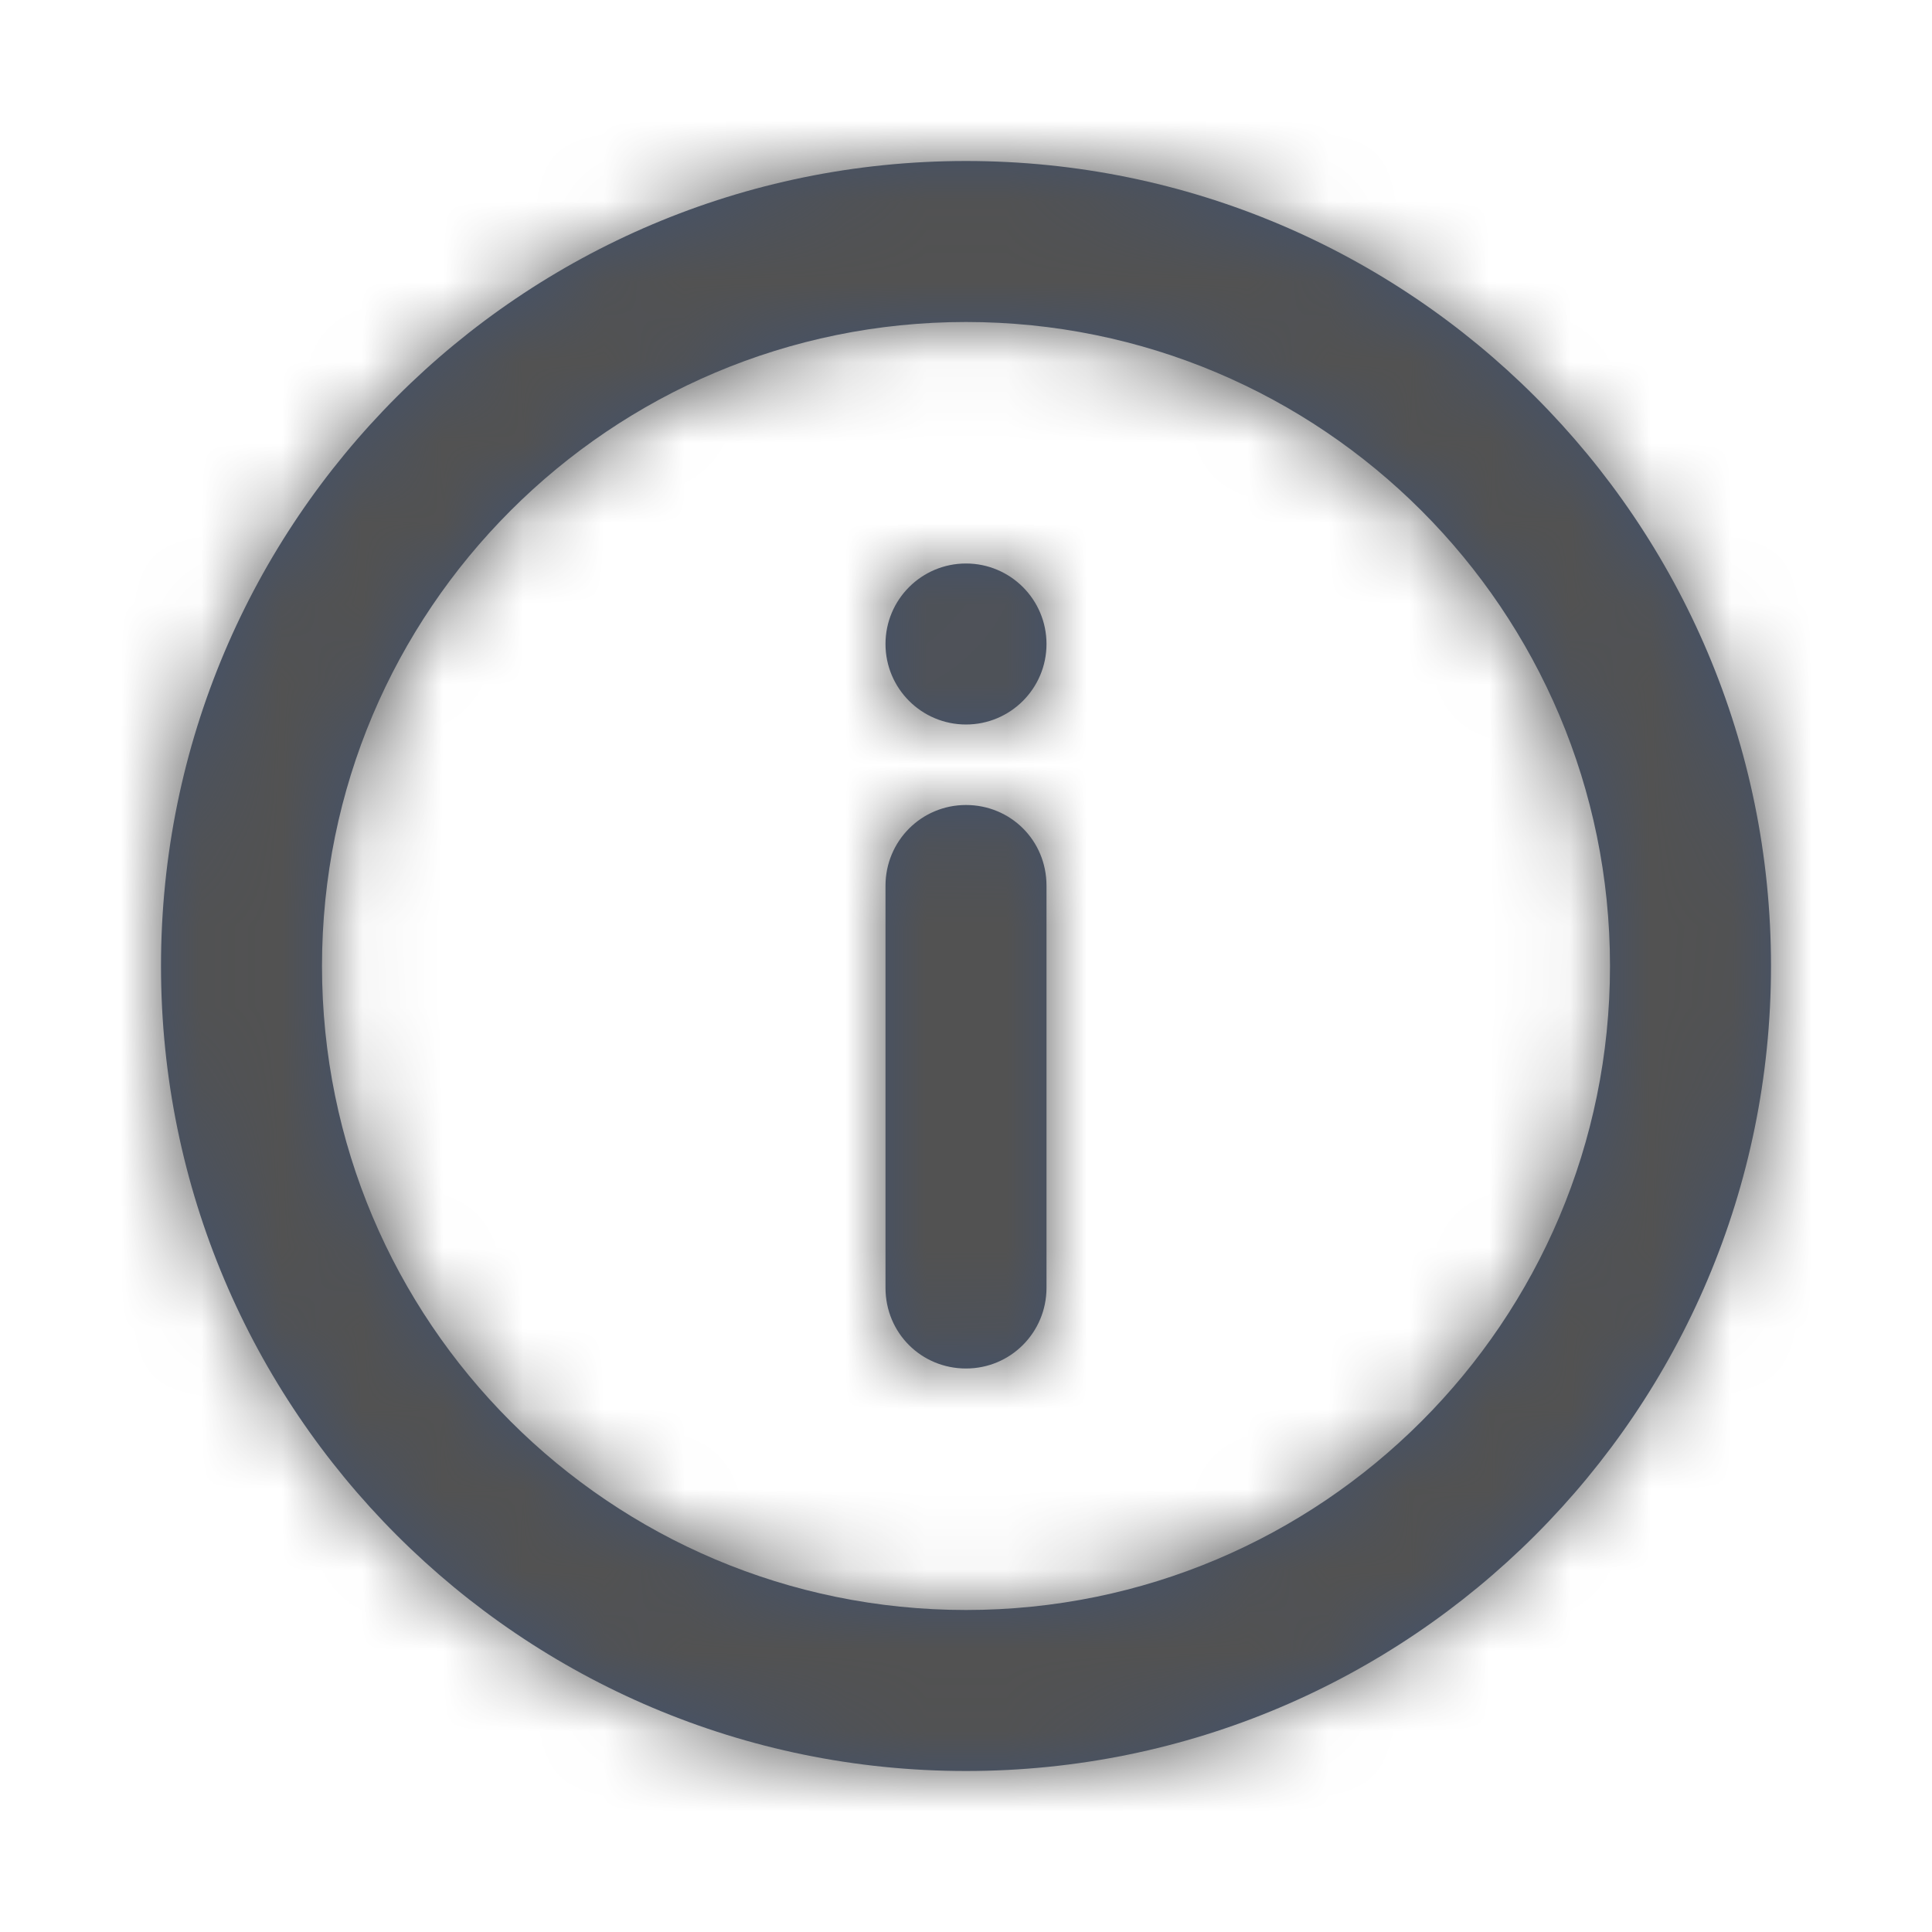 <?xml version="1.0" encoding="UTF-8"?>
<svg width="24px" height="24px" viewBox="0 0 24 24" version="1.1" xmlns="http://www.w3.org/2000/svg" xmlns:xlink="http://www.w3.org/1999/xlink">
    <!-- Generator: Sketch 54.1 (76490) - https://sketchapp.com -->
    <title>Icons/standard/status/info</title>
    <desc>Created with Sketch.</desc>
    <defs>
        <path d="M2,12 C2,6.477 6.477,2 12,2 C17.523,2 22,6.477 22,12 C22,17.523 17.523,22 12,22 C6.477,22 2,17.523 2,12 Z M4,12 C4,16.419 7.581,20 12,20 C16.419,20 20,16.419 20,12 C20,7.581 16.419,4 12,4 C7.581,4 4,7.581 4,12 Z M11,11.003 C11,10.449 11.444,10 12,10 C12.552,10 13,10.438 13,11.003 L13,15.997 C13,16.551 12.556,17 12,17 C11.448,17 11,16.562 11,15.997 L11,11.003 Z M12,9 C11.448,9 11,8.552 11,8 C11,7.448 11.448,7 12,7 C12.552,7 13,7.448 13,8 C13,8.552 12.552,9 12,9 Z" id="path-1"></path>
    </defs>
    <g id="Icons/standard/status/info" stroke="none" stroke-width="1" fill="none" fill-rule="evenodd">
        <mask id="mask-2" fill="white">
            <use xlink:href="#path-1"></use>
        </mask>
        <use id="Combined-Shape" fill="#42526E" fill-rule="nonzero" xlink:href="#path-1"></use>
        <g id="↳-🎨Color" mask="url(#mask-2)" fill="#525252" fill-rule="nonzero">
            <polygon id="N500" points="0 24 24 24 24 0 0 0"></polygon>
        </g>
    </g>
</svg>